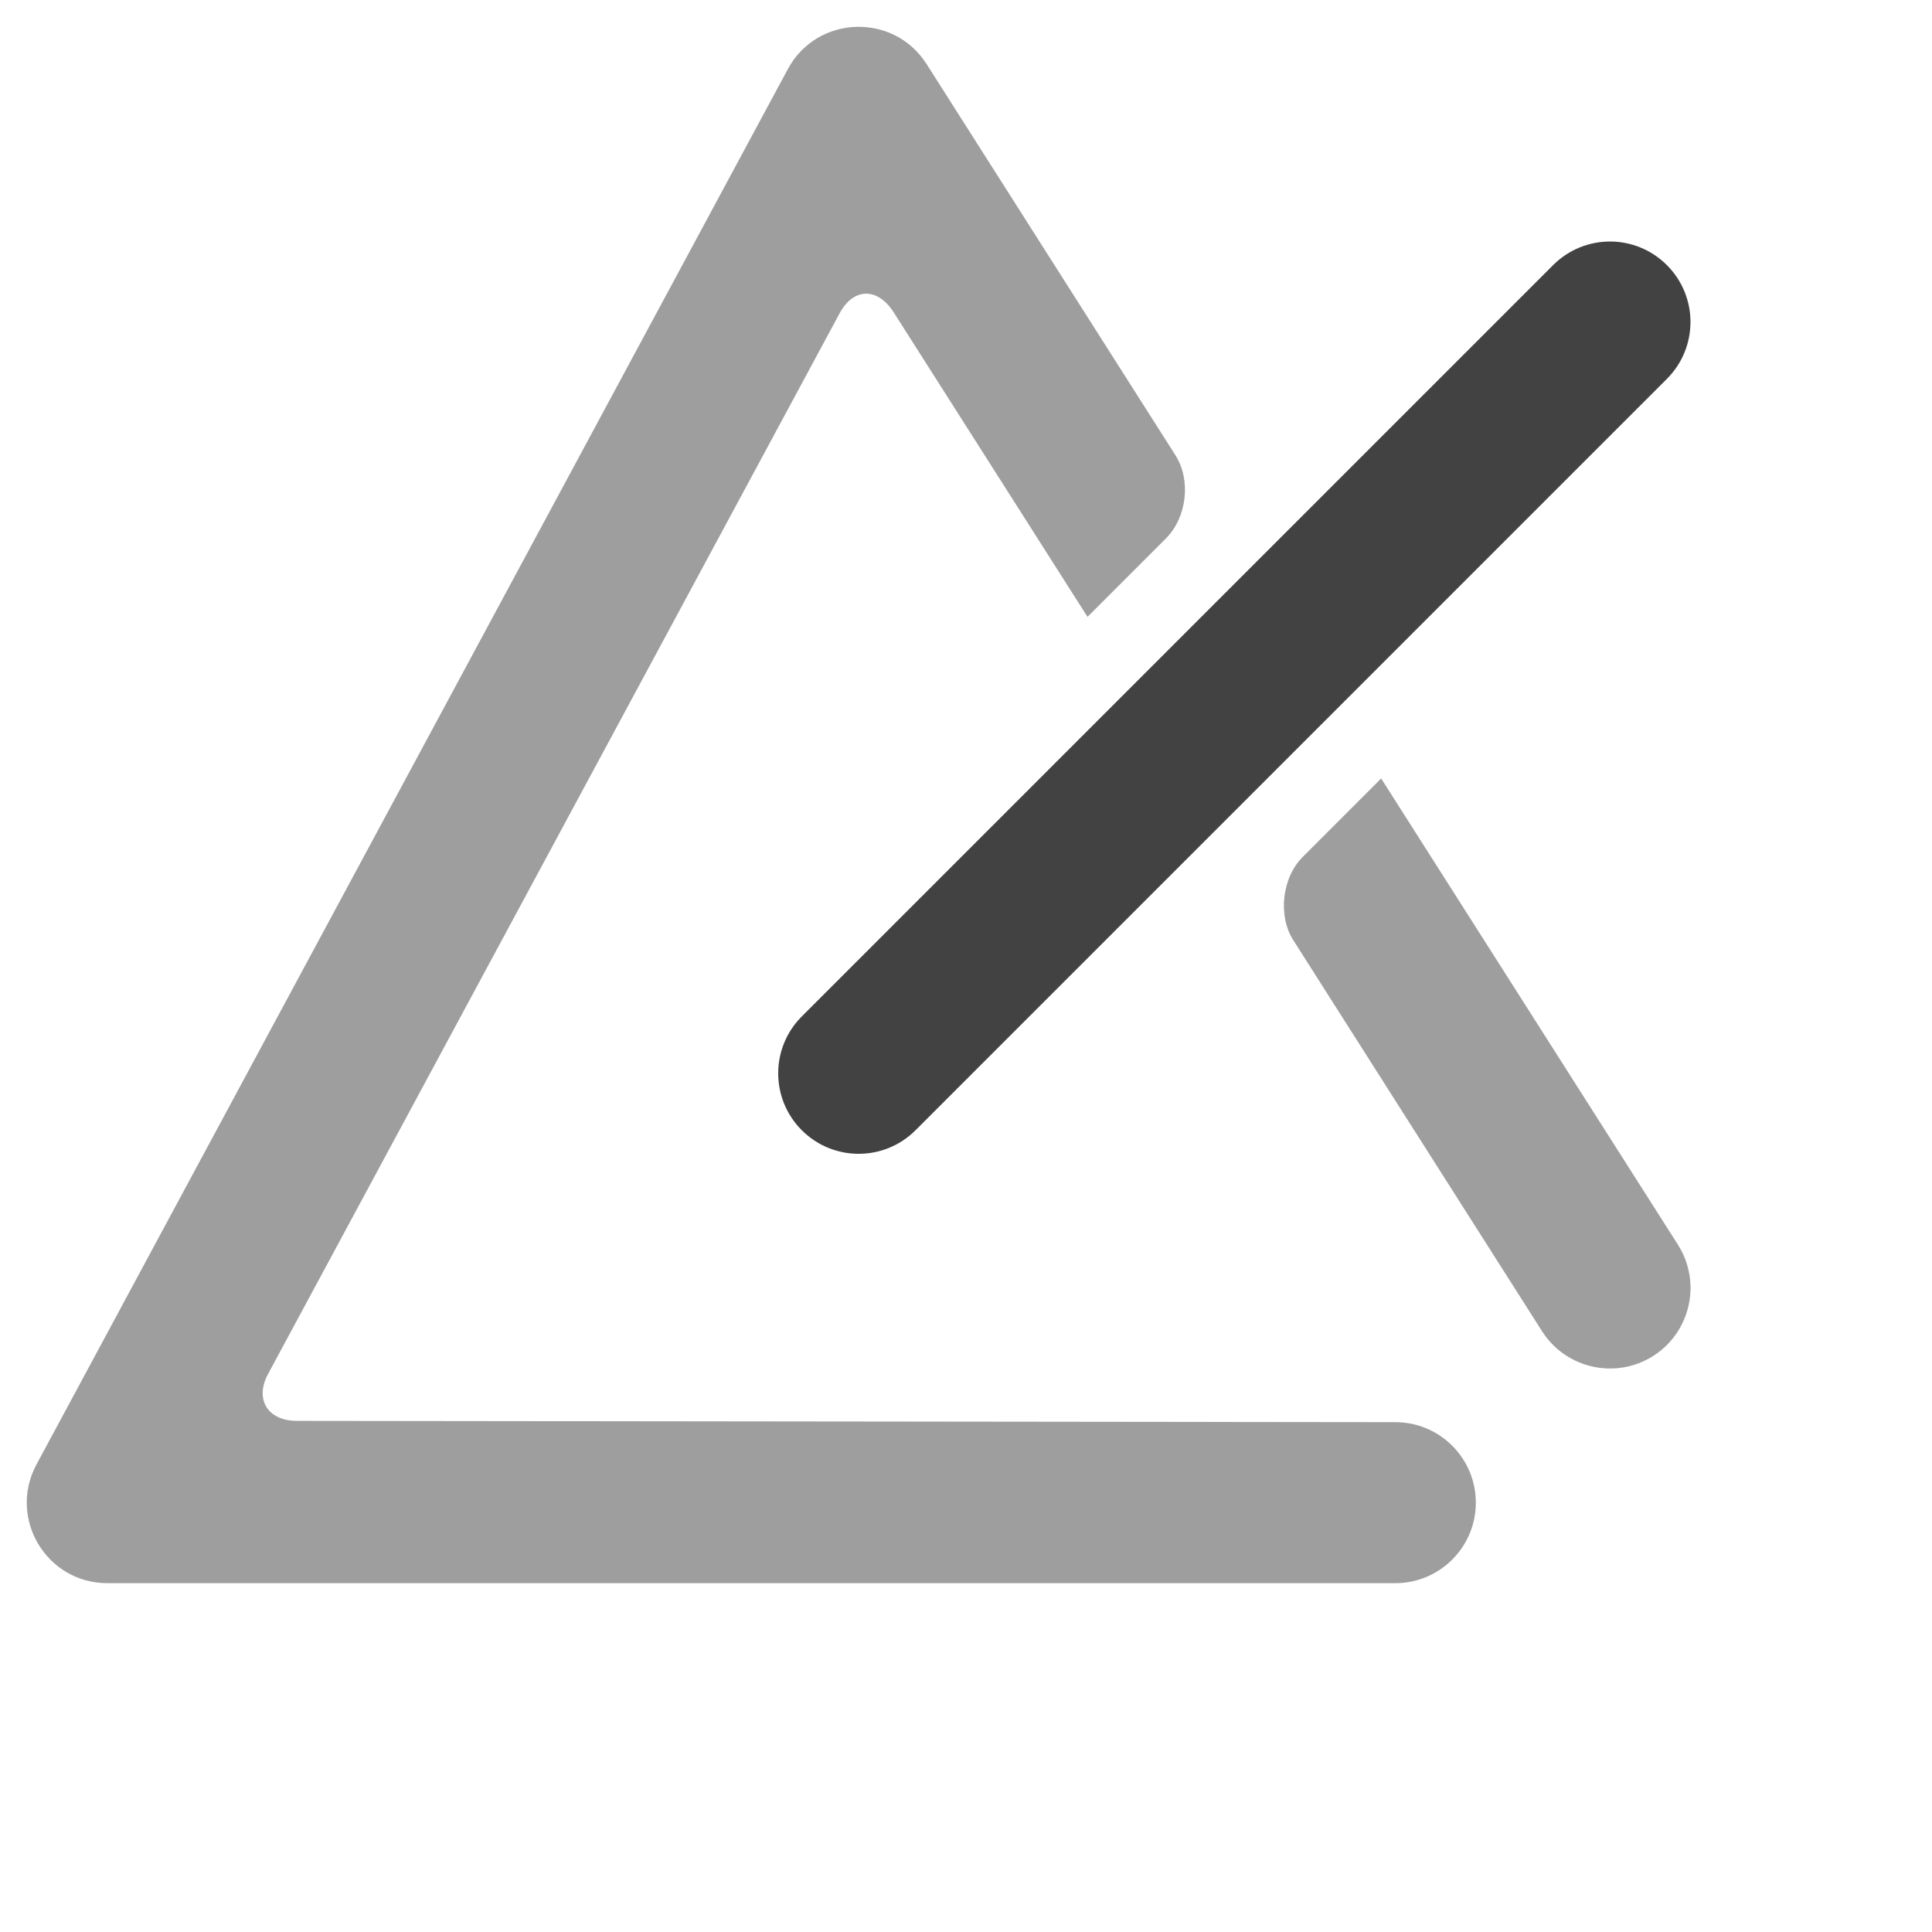 <?xml version="1.0" encoding="UTF-8" standalone="no"?>
<svg version="1.1" width="64px" height="64px" viewBox="0 0 18 18" xmlns="http://www.w3.org/2000/svg" xmlns:xlink="http://www.w3.org/1999/xlink">
<!-- <svg width="530px" height="64px" viewBox="0 0 530 " version="1.1" xmlns="http://www.w3.org/2000/svg" xmlns:xlink="http://www.w3.org/1999/xlink"> -->
    <!-- Generator: Sketch 40.3 (33839) - http://www.bohemiancoding.com/sketch -->
    <title>triangulo svg</title>
    <!-- <desc>Created with Sketch.</desc> -->
    <defs>
        <rect id="path-1" x="1" y="12" width="14" height="3"></rect>
    </defs>
    <g id="Page-1" stroke="none" stroke-width="1" fill="none" fill-rule="evenodd">
        <g id="icn">
            <g id="color_triangulo" transform="translate(0, 0)">
                <g>
                    <path d="M8.327,2.911 C8.176,2.674 7.951,2.679 7.822,2.92 L2.497,12.802 C2.373,13.032 2.488,13.237 2.766,13.238 L13,13.25 C13.414,13.25 13.75,13.586 13.75,14 C13.75,14.414 13.414,14.75 13,14.75 L1,14.75 C0.432,14.75 0.071,14.144 0.34,13.644 L7.34,0.644 C7.611,0.14 8.325,0.114 8.633,0.597 L10.951,4.241 C11.099,4.473 11.058,4.821 10.863,5.016 L10.132,5.747 L8.327,2.911 Z M14.367,12.403 C14.59,12.752 15.053,12.855 15.403,12.633 C15.752,12.41 15.855,11.947 15.633,11.597 L12.868,7.253 L12.137,7.984 C11.941,8.18 11.906,8.536 12.049,8.759 L14.367,12.403 Z" id="triangulo" fill="#9E9E9E"></path>
                    <path d="M15.53,3.53 C15.823,3.237 15.823,2.763 15.53,2.47 C15.237,2.177 14.763,2.177 14.47,2.47 L7.47,9.47 C7.177,9.763 7.177,10.237 7.47,10.53 C7.763,10.823 8.237,10.823 8.53,10.53 L15.53,3.53 Z" id="baqueta" fill="#424242"></path>
                </g>
            </g>
        </g>
    </g>
</svg>